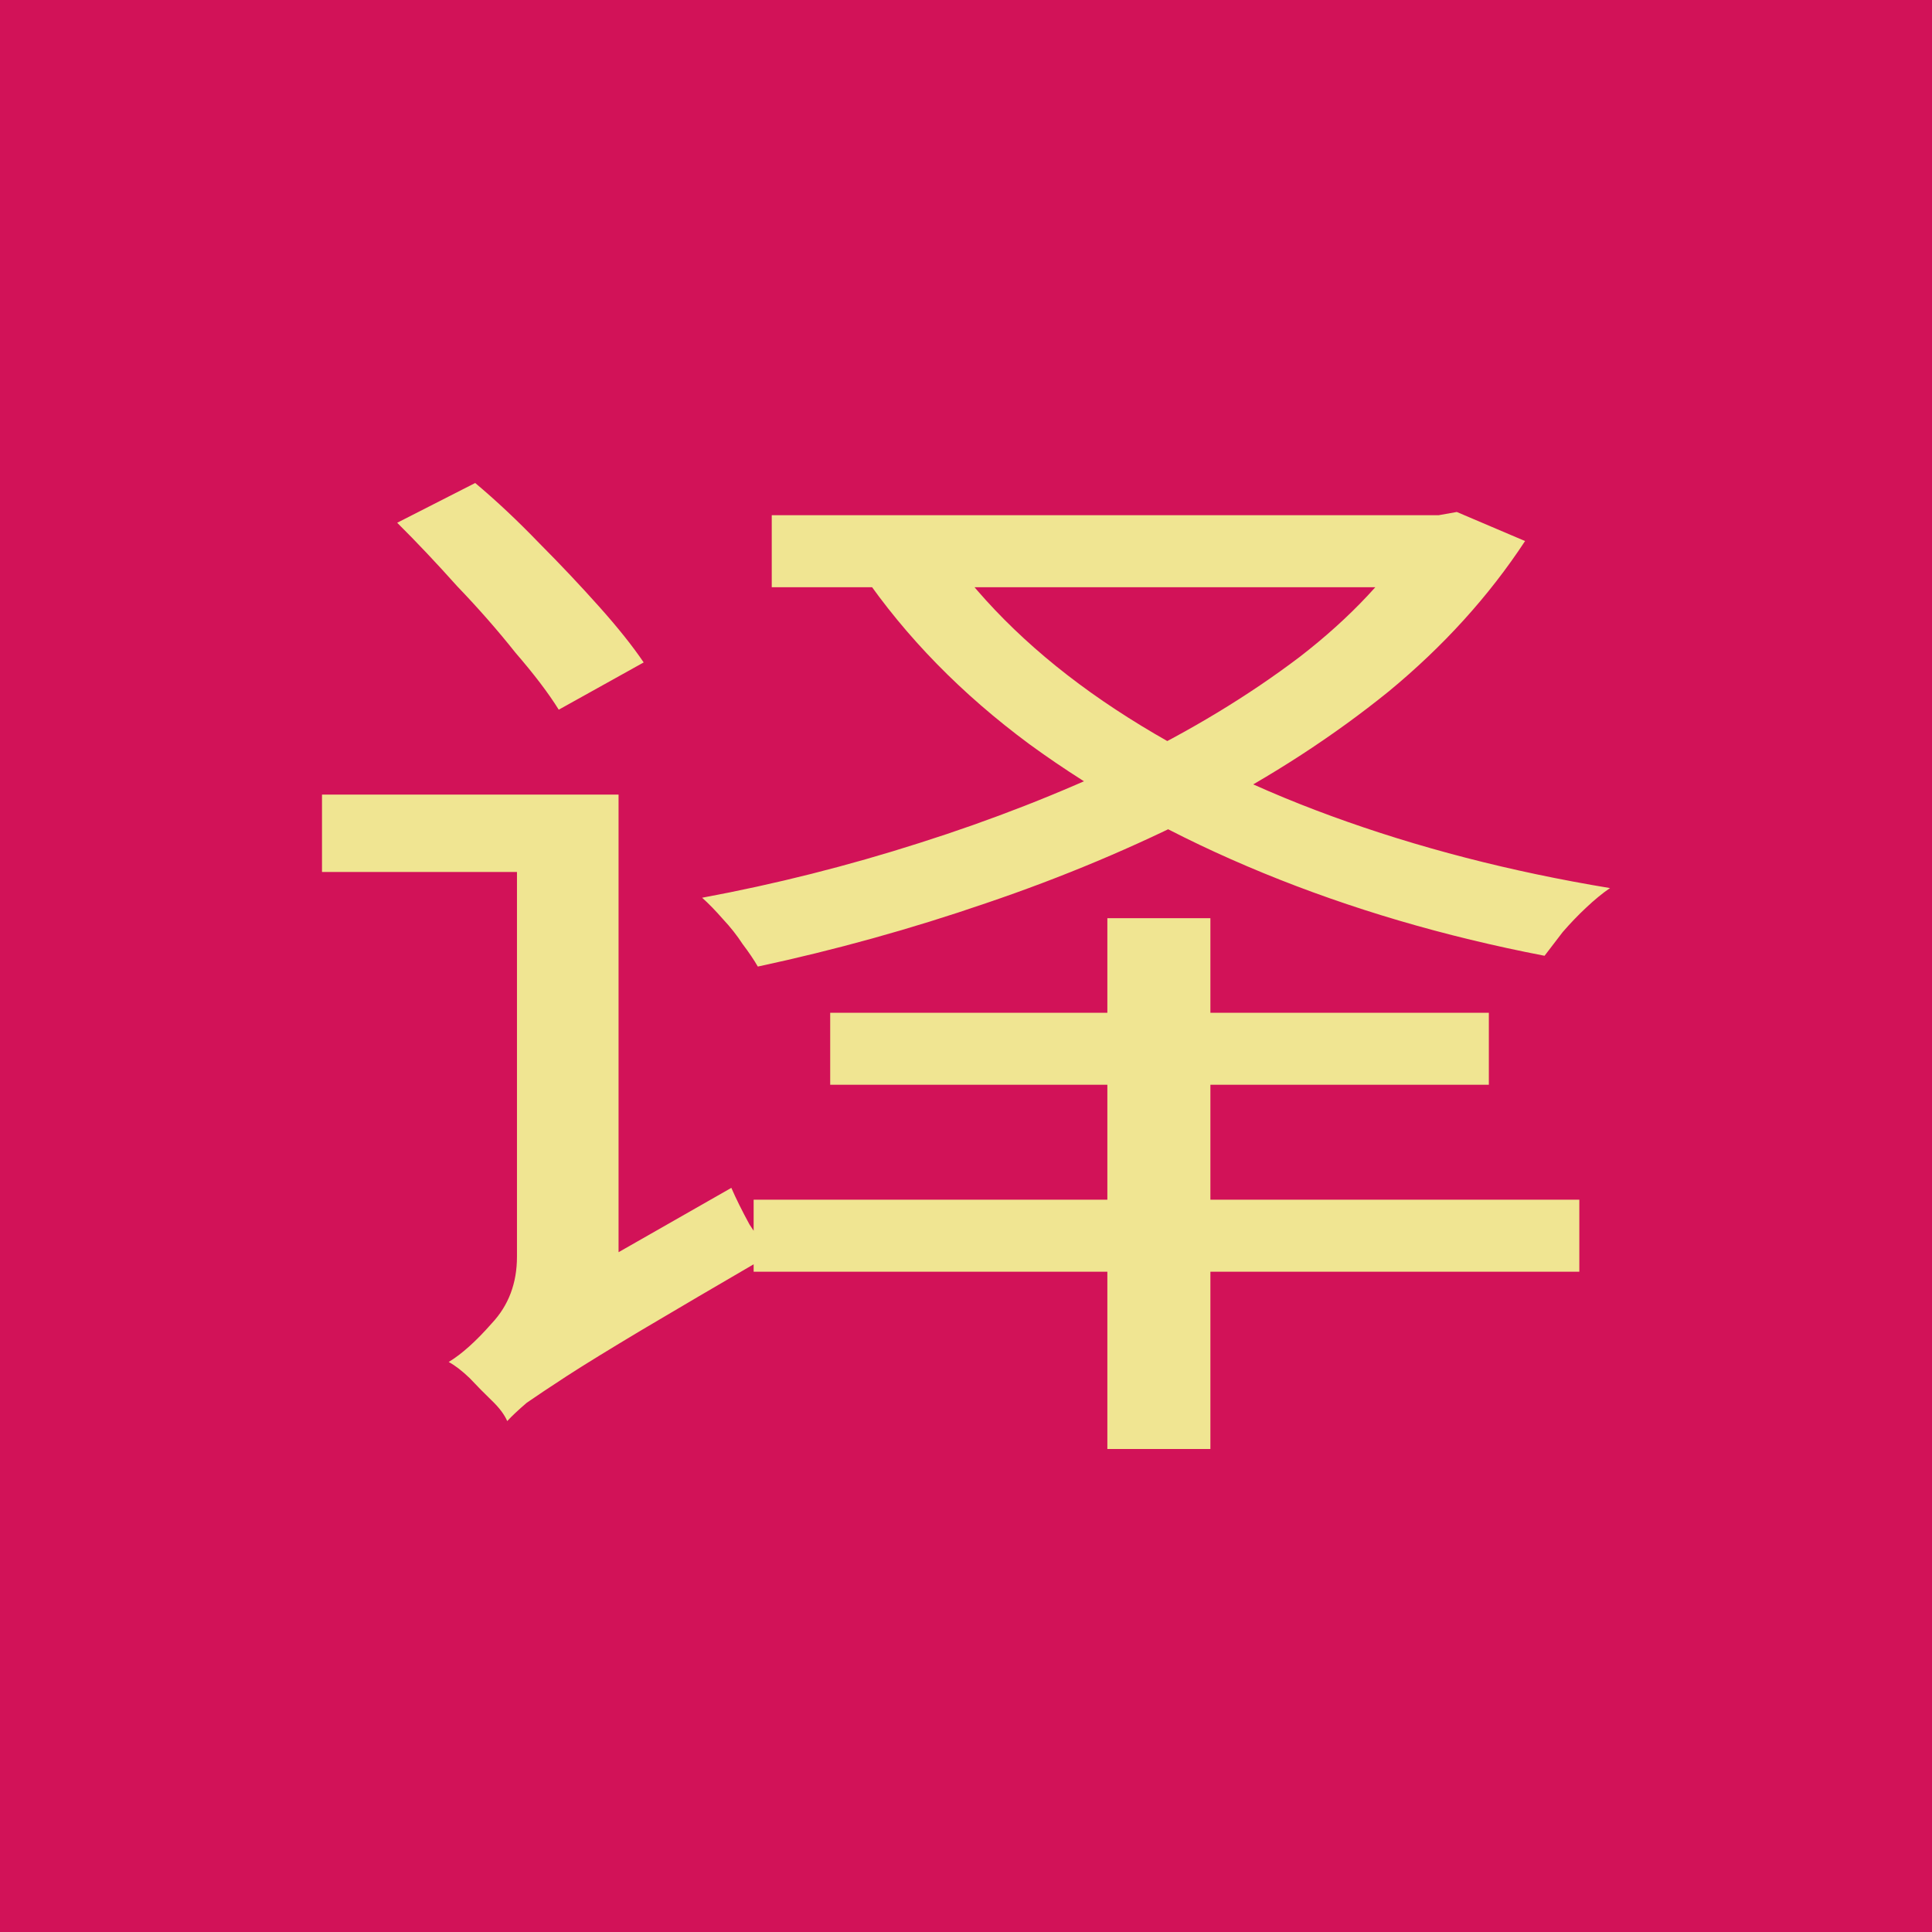 <svg xmlns="http://www.w3.org/2000/svg" version="1.1" xmlns:xlink="http://www.w3.org/1999/xlink" width="24" height="24"><svg width="24" height="24" viewBox="0 0 24 24" fill="none" xmlns="http://www.w3.org/2000/svg">
<rect width="24" height="24" fill="#D21258"></rect>
<path d="M4.934 6.494L5.903 6C6.168 6.222 6.433 6.472 6.698 6.747C6.964 7.014 7.212 7.277 7.442 7.535C7.673 7.793 7.857 8.024 7.996 8.229L6.941 8.816C6.814 8.612 6.635 8.376 6.404 8.109C6.185 7.833 5.943 7.557 5.678 7.281C5.424 6.997 5.176 6.734 4.934 6.494ZM6.301 17.653L6.058 16.705L6.37 16.305L9.085 14.756C9.143 14.89 9.218 15.041 9.31 15.21C9.414 15.37 9.501 15.495 9.57 15.584C8.912 15.967 8.382 16.278 7.978 16.518C7.575 16.759 7.263 16.95 7.044 17.092C6.825 17.235 6.658 17.346 6.543 17.426C6.439 17.515 6.358 17.591 6.301 17.653ZM4 9.871H7.269V10.832H4V9.871ZM9.587 6.4H18.011V7.295H9.587V6.4ZM17.63 6.4H17.872L18.097 6.36L18.945 6.721C18.495 7.406 17.93 8.029 17.25 8.59C16.569 9.141 15.803 9.64 14.949 10.085C14.096 10.521 13.196 10.899 12.251 11.219C11.317 11.54 10.371 11.802 9.414 12.007C9.368 11.927 9.305 11.833 9.224 11.726C9.155 11.62 9.074 11.517 8.982 11.419C8.889 11.313 8.803 11.224 8.722 11.152C9.633 10.983 10.533 10.756 11.421 10.472C12.32 10.187 13.173 9.853 13.98 9.471C14.788 9.079 15.508 8.643 16.143 8.162C16.777 7.673 17.273 7.143 17.63 6.574V6.4ZM11.732 6.814C12.228 7.517 12.885 8.149 13.704 8.71C14.523 9.27 15.468 9.746 16.541 10.138C17.613 10.53 18.766 10.828 20 11.032C19.908 11.095 19.81 11.175 19.706 11.273C19.602 11.37 19.504 11.473 19.412 11.579C19.331 11.686 19.256 11.784 19.187 11.873C17.942 11.633 16.777 11.29 15.693 10.845C14.609 10.4 13.64 9.867 12.787 9.244C11.945 8.621 11.253 7.913 10.711 7.121L11.732 6.814ZM10.313 12.581H18.495V13.475H10.313V12.581ZM9.362 14.903H19.619V15.798H9.362V14.903ZM13.756 11.406H15.036V18H13.756V11.406ZM6.301 17.653C6.266 17.573 6.203 17.488 6.11 17.399C6.018 17.31 5.926 17.217 5.834 17.119C5.741 17.03 5.655 16.963 5.574 16.919C5.736 16.821 5.914 16.661 6.11 16.438C6.318 16.216 6.422 15.94 6.422 15.611V9.871H7.684V16.345C7.684 16.345 7.638 16.376 7.546 16.438C7.454 16.501 7.338 16.585 7.2 16.692C7.062 16.79 6.923 16.897 6.785 17.012C6.646 17.128 6.531 17.244 6.439 17.359C6.347 17.475 6.301 17.573 6.301 17.653Z" fill="#F0E592"></path>
</svg><style>@media (prefers-color-scheme: light) { :root { filter: none; } }
@media (prefers-color-scheme: dark) { :root { filter: none; } }
</style></svg>